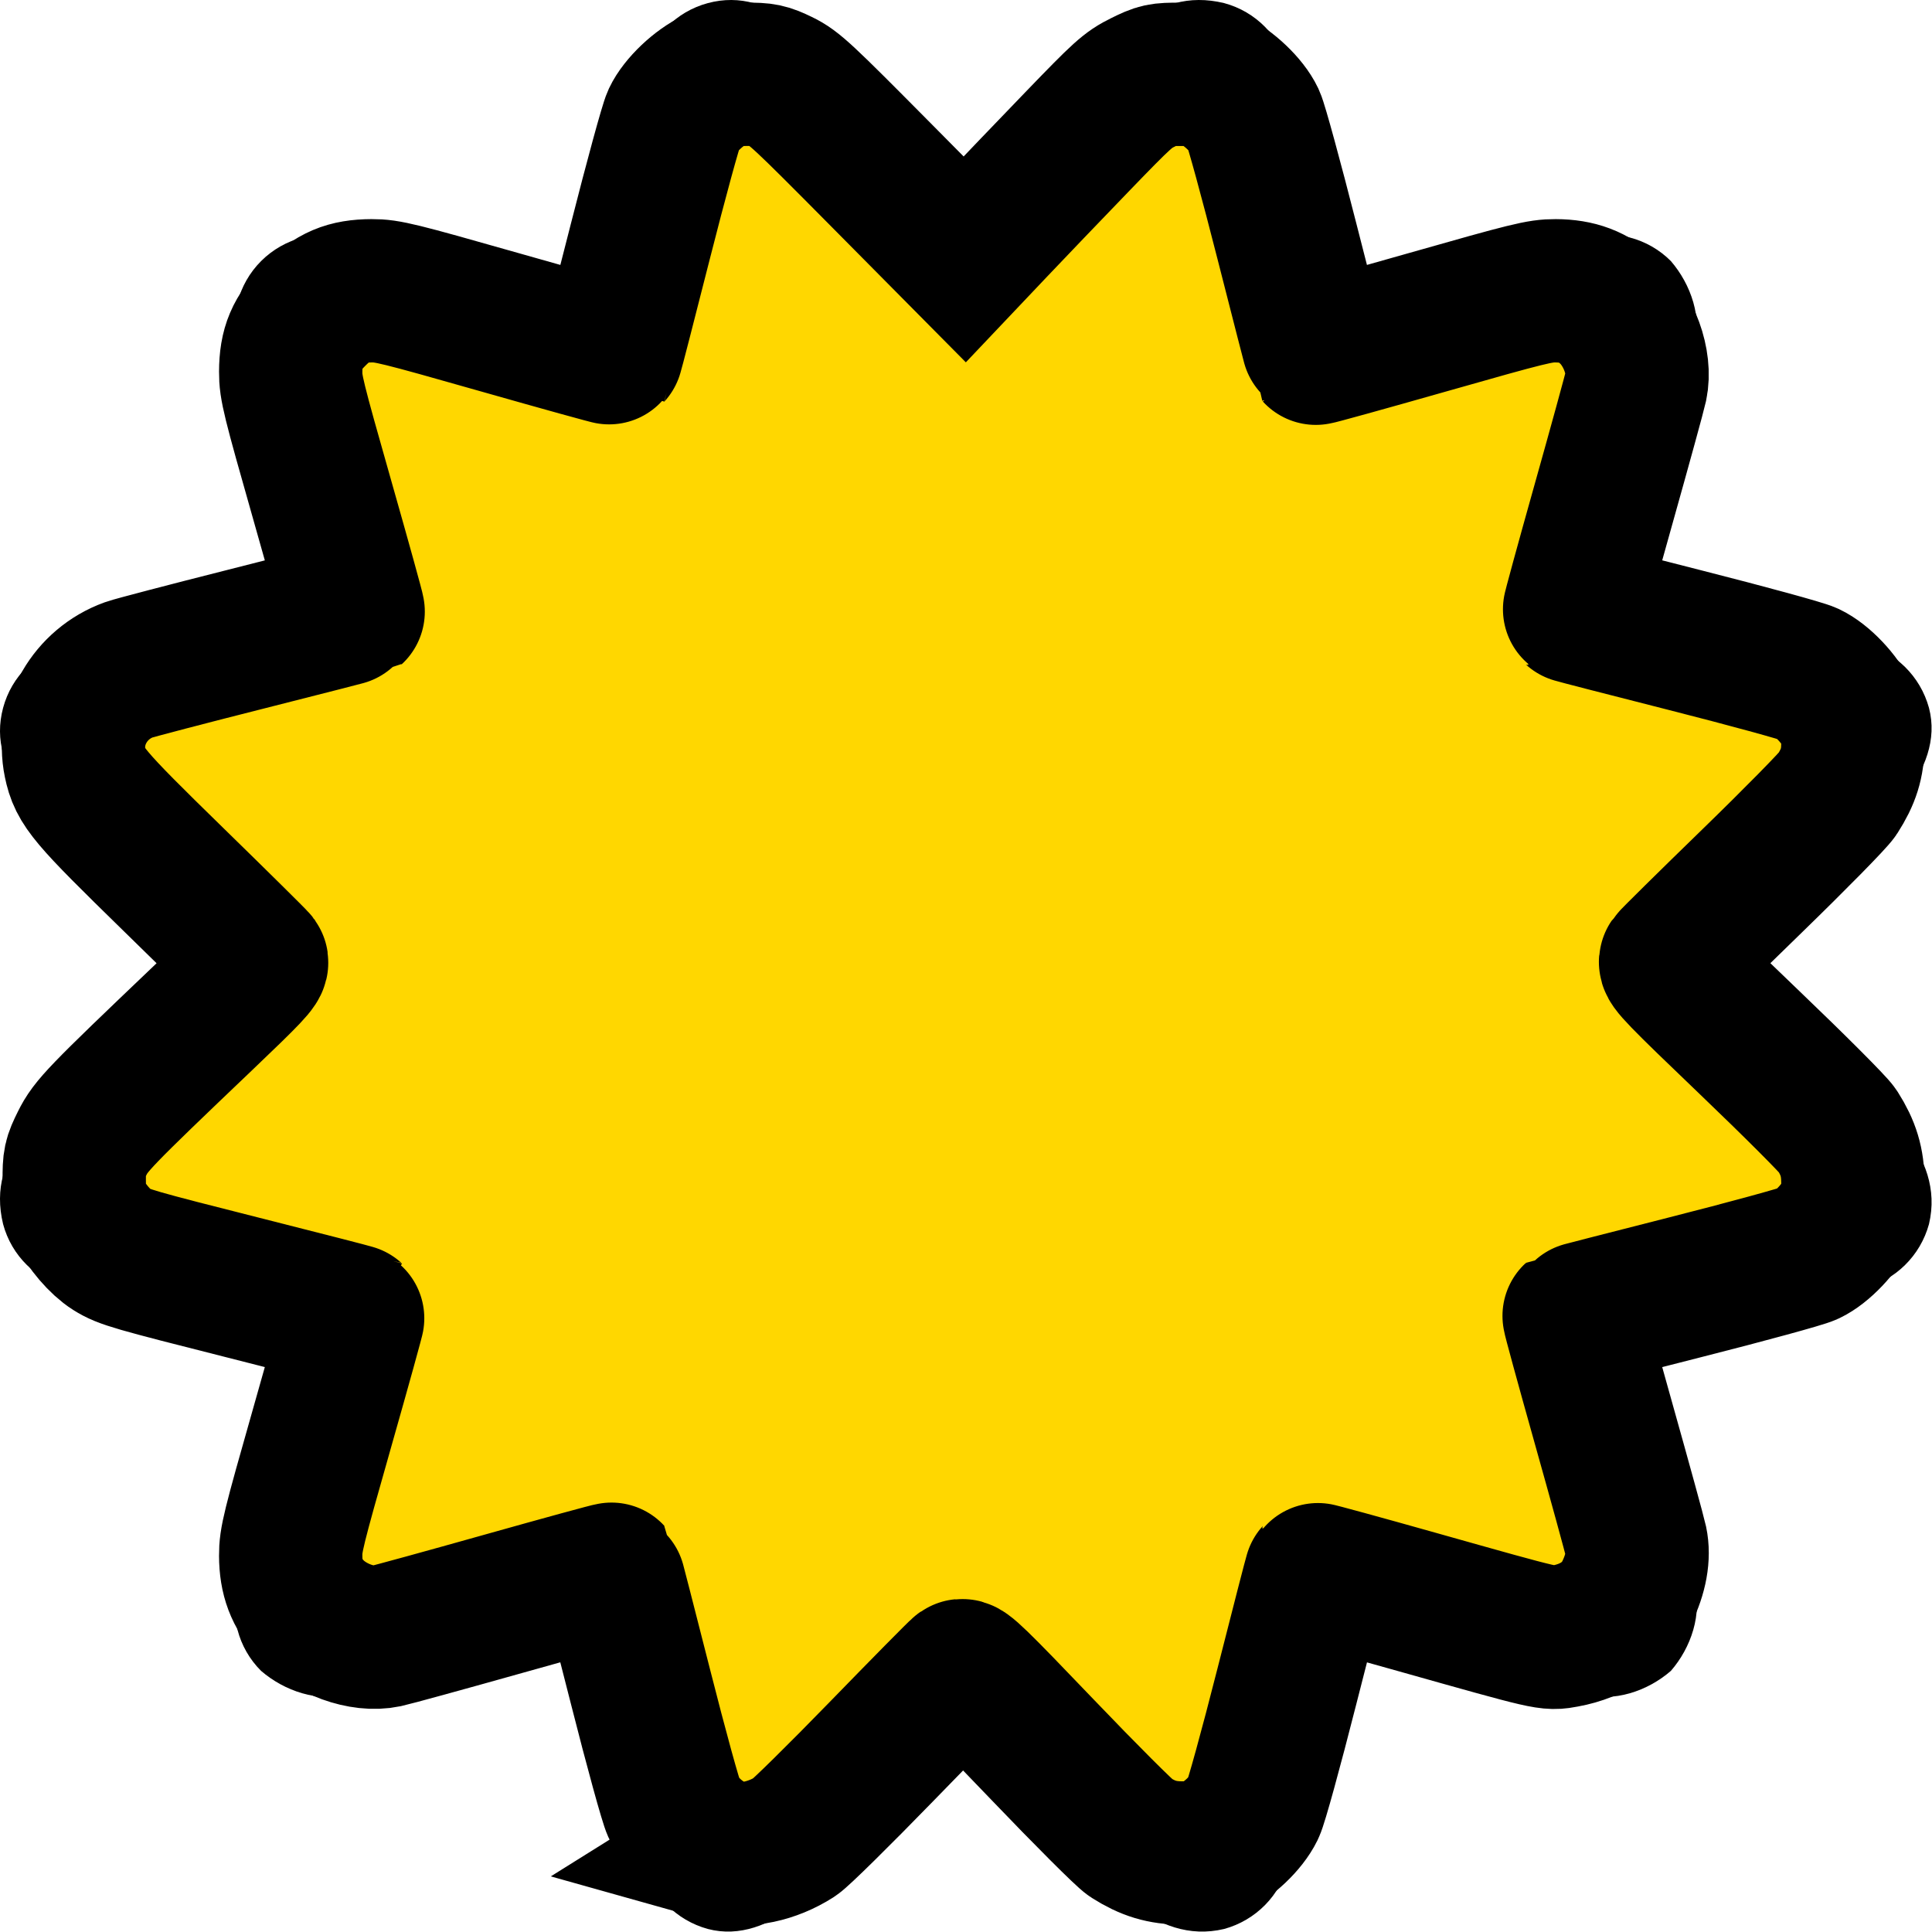 <?xml version="1.0" encoding="UTF-8" standalone="no"?>
<svg
   viewBox="0 0 512 512"
   version="1.1"
   id="svg12"
   sodipodi:docname="certificate.svg"
   inkscape:version="1.2.1 (9c6d41e410, 2022-07-14)"
   xmlns:inkscape="http://www.inkscape.org/namespaces/inkscape"
   xmlns:sodipodi="http://sodipodi.sourceforge.net/DTD/sodipodi-0.dtd"
   xmlns="http://www.w3.org/2000/svg"
   xmlns:svg="http://www.w3.org/2000/svg">
  <defs
     id="defs16" />
  <sodipodi:namedview
     id="namedview14"
     pagecolor="#ffffff"
     bordercolor="#000000"
     borderopacity="0.25"
     inkscape:showpageshadow="2"
     inkscape:pageopacity="0.0"
     inkscape:pagecheckerboard="0"
     inkscape:deskcolor="#d1d1d1"
     showgrid="false"
     inkscape:zoom="1.6269531"
     inkscape:cx="234.79472"
     inkscape:cy="305.17167"
     inkscape:window-width="1920"
     inkscape:window-height="991"
     inkscape:window-x="-9"
     inkscape:window-y="1341"
     inkscape:window-maximized="1"
     inkscape:current-layer="svg12" />
  <!--! Font Awesome Pro 6.1.1 by @fontawesome - https://fontawesome.com License - https://fontawesome.com/license (Commercial License) Copyright 2022 Fonticons, Inc. -->
  <path
     d="M256 53.46L300.1 7.261C307 1.034 315.1-1.431 324.4 .819C332.8 3.068 339.3 9.679 341.4 18.1L357.3 80.6L419.3 63.07C427.7 60.71 436.7 63.05 442.8 69.19C448.1 75.34 451.3 84.33 448.9 92.69L431.4 154.7L493.9 170.6C502.3 172.7 508.9 179.2 511.2 187.6C513.4 196 510.1 204.1 504.7 211L458.5 256L504.7 300.1C510.1 307 513.4 315.1 511.2 324.4C508.9 332.8 502.3 339.3 493.9 341.4L431.4 357.3L448.9 419.3C451.3 427.7 448.1 436.7 442.8 442.8C436.7 448.1 427.7 451.3 419.3 448.9L357.3 431.4L341.4 493.9C339.3 502.3 332.8 508.9 324.4 511.2C315.1 513.4 307 510.1 300.1 504.7L256 458.5L211 504.7C204.1 510.1 196 513.4 187.6 511.2C179.2 508.9 172.7 502.3 170.6 493.9L154.7 431.4L92.69 448.9C84.33 451.3 75.34 448.1 69.19 442.8C63.05 436.7 60.71 427.7 63.07 419.3L80.6 357.3L18.1 341.4C9.679 339.3 3.068 332.8 .819 324.4C-1.431 315.1 1.034 307 7.261 300.1L53.46 256L7.261 211C1.034 204.1-1.431 196 .819 187.6C3.068 179.2 9.679 172.7 18.1 170.6L80.6 154.7L63.07 92.69C60.71 84.33 63.05 75.34 69.19 69.19C75.34 63.05 84.33 60.71 92.69 63.07L154.7 80.6L170.6 18.1C172.7 9.679 179.2 3.068 187.6 .819C196-1.431 204.1 1.034 211 7.261L256 53.46z"
     id="path10" />
  <path
     style="fill:#000000;stroke-width:0.615"
     d="m 187.731,510.89 c -6.095,-1.726 -12.103,-6.725 -14.919,-12.413 -0.856,-1.729 -5.063,-17.049 -9.62,-35.035 -4.454,-17.579 -8.192,-32.056 -8.306,-32.171 -0.114,-0.115 -13.99,3.678 -30.834,8.428 -16.844,4.751 -32.051,8.941 -33.792,9.313 -6.787,1.448 -16.434,-2.024 -21.733,-7.822 -4.039,-4.419 -5.722,-8.889 -5.741,-15.242 -0.013,-4.509 0.74,-7.561 9.07,-36.771 4.996,-17.519 8.989,-31.948 8.873,-32.063 -0.116,-0.115 -14.593,-3.856 -32.172,-8.313 -18.407,-4.667 -33.334,-8.774 -35.198,-9.684 -4.107,-2.005 -8.953,-7.107 -11.081,-11.665 -1.427,-3.057 -1.652,-4.332 -1.657,-9.407 -0.006,-5.534 0.124,-6.135 2.26,-10.456 2.556,-5.172 4.368,-7.051 33.691,-34.945 9.297,-8.843 16.972,-16.276 17.056,-16.516 C 53.712,255.89 43.061,245.279 29.96,232.552 4.447,207.768 2.319,205.261 0.872,198.288 c -0.926,-4.462 -0.323,-9.896 1.555,-13.997 1.97,-4.303 6.887,-9.435 10.932,-11.411 1.864,-0.91 16.791,-5.017 35.198,-9.684 17.579,-4.457 32.056,-8.198 32.172,-8.313 0.116,-0.115 -3.877,-14.544 -8.873,-32.063 -8.33,-29.209 -9.083,-32.262 -9.07,-36.771 0.02,-7.124 1.725,-11.149 6.92,-16.344 5.196,-5.196 9.22,-6.9 16.344,-6.92 4.509,-0.013 7.561,0.74 36.771,9.07 17.519,4.996 31.948,8.989 32.063,8.873 0.115,-0.116 3.856,-14.593 8.312,-32.172 4.456,-17.579 8.769,-33.375 9.584,-35.104 1.853,-3.932 7.2,-9.053 11.511,-11.027 4.101,-1.877 9.535,-2.481 13.997,-1.555 6.99,1.451 9.495,3.577 34.275,29.084 12.722,13.095 23.327,23.744 23.567,23.664 0.24,-0.08 4.647,-4.571 9.792,-9.98 33.249,-34.954 36.637,-38.272 41.577,-40.712 4.433,-2.19 4.994,-2.312 10.551,-2.302 5.06,0.01 6.356,0.238 9.405,1.657 4.56,2.123 9.882,7.175 11.767,11.171 0.815,1.728 5.129,17.525 9.586,35.104 4.457,17.579 8.201,32.06 8.318,32.179 0.118,0.12 14.545,-3.874 32.06,-8.875 29.229,-8.345 32.251,-9.091 36.764,-9.077 6.366,0.02 10.823,1.703 15.266,5.764 5.823,5.322 9.255,14.876 7.8,21.711 -0.371,1.742 -4.565,16.945 -9.32,33.785 -4.755,16.84 -8.549,30.714 -8.43,30.831 0.119,0.117 14.599,3.859 32.178,8.317 17.579,4.457 33.375,8.771 35.104,9.586 4,1.887 9.052,7.211 11.165,11.767 2.167,4.673 2.267,11.697 0.237,16.637 -2.673,6.506 -5.537,9.717 -28.598,32.063 -12.727,12.333 -23.069,22.62 -22.982,22.86 0.087,0.24 10.53,10.348 23.207,22.461 12.677,12.113 23.93,23.334 25.006,24.936 3.386,5.041 4.718,9.321 4.73,15.19 0.009,4.361 -0.258,5.809 -1.614,8.76 -2.089,4.545 -7.14,9.875 -11.15,11.767 -1.728,0.815 -17.525,5.129 -35.104,9.586 -17.579,4.457 -32.059,8.2 -32.178,8.317 -0.119,0.117 3.674,13.991 8.43,30.831 10.472,37.085 10.192,35.852 9.295,40.853 -1.969,10.984 -9.163,18.176 -20.181,20.173 -4.994,0.905 -3.71,1.198 -40.852,-9.291 -16.839,-4.755 -30.713,-8.548 -30.831,-8.428 -0.118,0.12 -3.861,14.601 -8.319,32.179 -4.675,18.434 -8.774,33.331 -9.686,35.198 -2.015,4.125 -7.128,8.97 -11.666,11.055 -2.952,1.356 -4.399,1.623 -8.76,1.614 -5.725,-0.011 -9.721,-1.213 -14.845,-4.463 -1.54,-0.977 -12.806,-12.249 -25.036,-25.049 -12.23,-12.8 -22.44,-23.344 -22.69,-23.431 -0.249,-0.087 -10.544,10.255 -22.876,22.982 -12.978,13.393 -23.765,24.006 -25.609,25.197 -6.727,4.344 -14.168,5.967 -19.906,4.343 z"
     id="path923" />
  <path
     style="fill:#000000;stroke-width:0.615"
     d="m 187.731,510.89 c -6.094,-1.726 -12.1,-6.722 -14.922,-12.413 -0.861,-1.736 -5.048,-16.977 -9.625,-35.035 -4.455,-17.579 -8.189,-32.053 -8.297,-32.164 -0.108,-0.111 -13.981,3.682 -30.829,8.43 -16.848,4.748 -32.057,8.936 -33.799,9.306 -6.79,1.445 -16.435,-2.027 -21.733,-7.824 -4.037,-4.417 -5.722,-8.888 -5.743,-15.242 -0.015,-4.511 0.734,-7.549 9.064,-36.776 4.994,-17.523 8.988,-31.95 8.875,-32.06 -0.113,-0.111 -14.587,-3.848 -32.166,-8.306 -18.434,-4.675 -33.331,-8.774 -35.198,-9.686 -4.111,-2.008 -8.956,-7.112 -11.076,-11.666 -1.419,-3.049 -1.647,-4.345 -1.657,-9.405 -0.01,-5.535 0.118,-6.13 2.254,-10.453 2.552,-5.166 4.762,-7.459 33.999,-35.27 9.127,-8.682 16.661,-15.977 16.741,-16.21 C 53.699,255.883 43.051,245.284 29.956,232.563 4.449,207.783 2.323,205.278 0.872,198.288 c -0.926,-4.462 -0.323,-9.896 1.555,-13.997 1.97,-4.303 6.886,-9.435 10.932,-11.412 1.867,-0.912 16.764,-5.012 35.198,-9.686 17.579,-4.458 32.054,-8.195 32.166,-8.306 0.113,-0.111 -3.881,-14.538 -8.875,-32.06 -8.33,-29.228 -9.079,-32.265 -9.064,-36.776 0.023,-7.125 1.728,-11.15 6.922,-16.344 5.191,-5.191 9.218,-6.897 16.344,-6.925 4.515,-0.018 7.521,0.723 36.781,9.06 17.525,4.994 31.951,8.989 32.058,8.879 0.107,-0.11 3.842,-14.583 8.3,-32.162 4.458,-17.579 8.773,-33.375 9.588,-35.104 1.857,-3.932 7.205,-9.054 11.514,-11.027 4.101,-1.877 9.535,-2.481 13.997,-1.555 6.966,1.446 9.509,3.599 34.176,28.939 12.67,13.015 23.254,23.664 23.52,23.664 0.266,0 4.579,-4.287 9.583,-9.527 34.872,-36.512 36.978,-38.573 41.928,-41.018 4.437,-2.192 4.997,-2.314 10.554,-2.304 5.06,0.01 6.356,0.238 9.405,1.657 4.559,2.122 9.881,7.174 11.768,11.171 0.816,1.728 5.131,17.525 9.588,35.104 4.458,17.579 8.197,32.056 8.31,32.172 0.113,0.116 14.539,-3.877 32.058,-8.873 29.209,-8.33 32.261,-9.083 36.771,-9.07 6.365,0.018 10.821,1.7 15.266,5.762 5.825,5.323 9.257,14.88 7.797,21.711 -0.372,1.742 -4.56,16.951 -9.307,33.798 -4.747,16.847 -8.539,30.716 -8.427,30.82 0.112,0.103 14.586,3.84 32.165,8.303 17.579,4.463 33.375,8.782 35.104,9.598 1.736,0.819 4.57,2.993 6.333,4.857 5.82,6.153 7.839,13.164 5.936,20.61 -2.026,7.925 -3.884,10.137 -29.173,34.705 -12.875,12.508 -23.343,22.92 -23.263,23.139 0.08,0.218 10.622,10.429 23.427,22.689 12.804,12.261 24.076,23.547 25.049,25.081 3.219,5.076 4.437,9.116 4.472,14.834 0.027,4.414 -0.223,5.773 -1.612,8.76 -2.119,4.559 -7.171,9.881 -11.169,11.767 -1.728,0.815 -17.525,5.134 -35.104,9.598 -17.579,4.463 -32.053,8.2 -32.165,8.303 -0.112,0.103 3.681,13.972 8.427,30.82 10.472,37.169 10.179,35.876 9.284,40.867 -1.969,10.984 -9.163,18.176 -20.181,20.173 -4.989,0.904 -3.674,1.203 -40.867,-9.276 -16.847,-4.747 -30.721,-8.539 -30.829,-8.427 -0.108,0.112 -3.845,14.586 -8.303,32.165 -4.685,18.475 -8.774,33.327 -9.688,35.198 -2.011,4.113 -7.116,8.958 -11.668,11.074 -2.987,1.389 -4.347,1.639 -8.76,1.612 -5.722,-0.035 -9.758,-1.253 -14.845,-4.479 -1.54,-0.976 -12.818,-12.248 -25.064,-25.049 -12.245,-12.8 -22.45,-23.34 -22.678,-23.42 -0.228,-0.081 -10.51,10.259 -22.849,22.978 -12.879,13.275 -23.792,24.003 -25.621,25.186 -6.715,4.346 -14.165,5.973 -19.906,4.347 z"
     id="path925" />
  <path
     style="opacity:1;fill:#ffd700;stroke:#000000;stroke-width:37.984;stroke-dasharray:none;stroke-opacity:1"
     d="m 192.366,490.655 c -5.625,-1.593 -11.169,-6.205 -13.771,-11.456 -0.791,-1.596 -4.68,-15.74 -8.892,-32.336 -4.117,-16.225 -7.558,-29.578 -7.647,-29.674 -0.088,-0.096 -12.889,3.406 -28.446,7.781 -15.557,4.376 -29.655,8.247 -31.329,8.603 -6.26,1.332 -14.992,-1.836 -19.918,-7.226 -3.744,-4.096 -5.3,-8.213 -5.325,-14.09 -0.018,-4.168 0.663,-6.937 8.352,-33.957 4.604,-16.18 8.293,-29.493 8.196,-29.583 -0.096,-0.09 -12.94,-3.391 -28.54,-7.335 -29.731,-7.516 -32.237,-8.242 -35.456,-10.262 -3.028,-1.9 -6.741,-6.234 -8.408,-9.815 -1.287,-2.765 -1.5,-3.984 -1.509,-8.636 -0.01,-5.108 0.109,-5.658 2.078,-9.644 2.333,-4.723 4.554,-7.027 32.016,-33.214 C 66.105,258.045 68.477,255.534 67.95,254.797 67.601,254.31 57.733,244.557 46.021,233.123 23.246,210.892 21.22,208.488 19.9,202.131 c -2.14,-10.31 3.993,-20.925 14.229,-24.623 1.404,-0.507 15.317,-4.15 30.918,-8.094 15.601,-3.944 28.444,-7.245 28.54,-7.335 0.096,-0.09 -3.592,-13.402 -8.196,-29.583 -7.689,-27.02 -8.37,-29.789 -8.352,-33.957 0.028,-6.579 1.604,-10.295 6.394,-15.085 4.79,-4.79 8.507,-6.365 15.085,-6.394 4.168,-0.018 6.937,0.663 33.957,8.352 16.18,4.604 29.492,8.293 29.58,8.196 0.089,-0.096 3.532,-13.45 7.652,-29.675 4.12,-16.225 8.106,-30.805 8.858,-32.4 1.74,-3.687 6.651,-8.35 10.861,-10.312 2.773,-1.292 4.032,-1.522 8.381,-1.529 4.658,-0.008 5.473,0.163 9.077,1.902 3.648,1.76 5.722,3.689 26.368,24.524 l 22.408,22.614 8.19,-8.64 c 4.505,-4.752 14.161,-14.826 21.457,-22.386 12.292,-12.737 13.585,-13.904 17.594,-15.884 4.098,-2.025 4.614,-2.137 9.744,-2.128 4.67,0.009 5.867,0.22 8.68,1.529 4.212,1.961 9.121,6.622 10.858,10.31 0.751,1.595 4.74,16.175 8.865,32.4 4.124,16.225 7.569,29.579 7.654,29.675 0.085,0.096 13.394,-3.592 29.574,-8.196 27.02,-7.689 29.789,-8.37 33.957,-8.352 5.877,0.025 9.994,1.581 14.09,5.325 5.392,4.928 8.559,13.663 7.223,19.918 -0.358,1.674 -4.229,15.772 -8.603,31.329 -4.374,15.557 -7.874,28.354 -7.778,28.437 0.096,0.084 13.449,3.525 29.674,7.648 16.225,4.123 30.805,8.113 32.4,8.867 3.692,1.744 8.356,6.66 10.305,10.863 1.253,2.702 1.509,4.044 1.487,7.802 -0.029,5.022 -1.138,8.565 -4.151,13.26 -0.963,1.501 -11.132,11.846 -22.598,22.988 -11.466,11.143 -21.142,20.692 -21.502,21.222 -0.567,0.832 2.272,3.765 20.919,21.62 11.866,11.361 22.31,21.816 23.208,23.232 2.972,4.686 4.096,8.414 4.128,13.692 0.025,4.074 -0.206,5.329 -1.488,8.086 -1.955,4.205 -6.618,9.119 -10.313,10.867 -1.598,0.756 -16.177,4.743 -32.4,8.86 -16.222,4.117 -29.573,7.558 -29.669,7.645 -0.096,0.087 3.406,12.887 7.781,28.444 4.376,15.557 8.247,29.655 8.603,31.329 0.827,3.887 -0.023,8.616 -2.435,13.549 -2.987,6.109 -8.689,10.123 -16.363,11.518 -4.487,0.816 -3.468,1.05 -39.315,-9.05 -14.622,-4.12 -26.654,-7.414 -26.737,-7.319 -0.083,0.095 -3.527,13.447 -7.651,29.672 -4.29,16.875 -8.123,30.778 -8.957,32.487 -1.851,3.794 -6.562,8.267 -10.765,10.221 -2.757,1.282 -4.012,1.513 -8.086,1.488 -5.275,-0.032 -9.007,-1.156 -13.684,-4.123 -1.411,-0.895 -11.866,-11.342 -23.232,-23.216 -17.911,-18.711 -20.794,-21.5 -21.628,-20.925 -0.529,0.365 -10.079,10.045 -21.222,21.51 -11.143,11.466 -21.432,21.595 -22.864,22.51 -5.965,3.808 -13.076,5.304 -18.246,3.84 z"
     id="path927" />
</svg>
